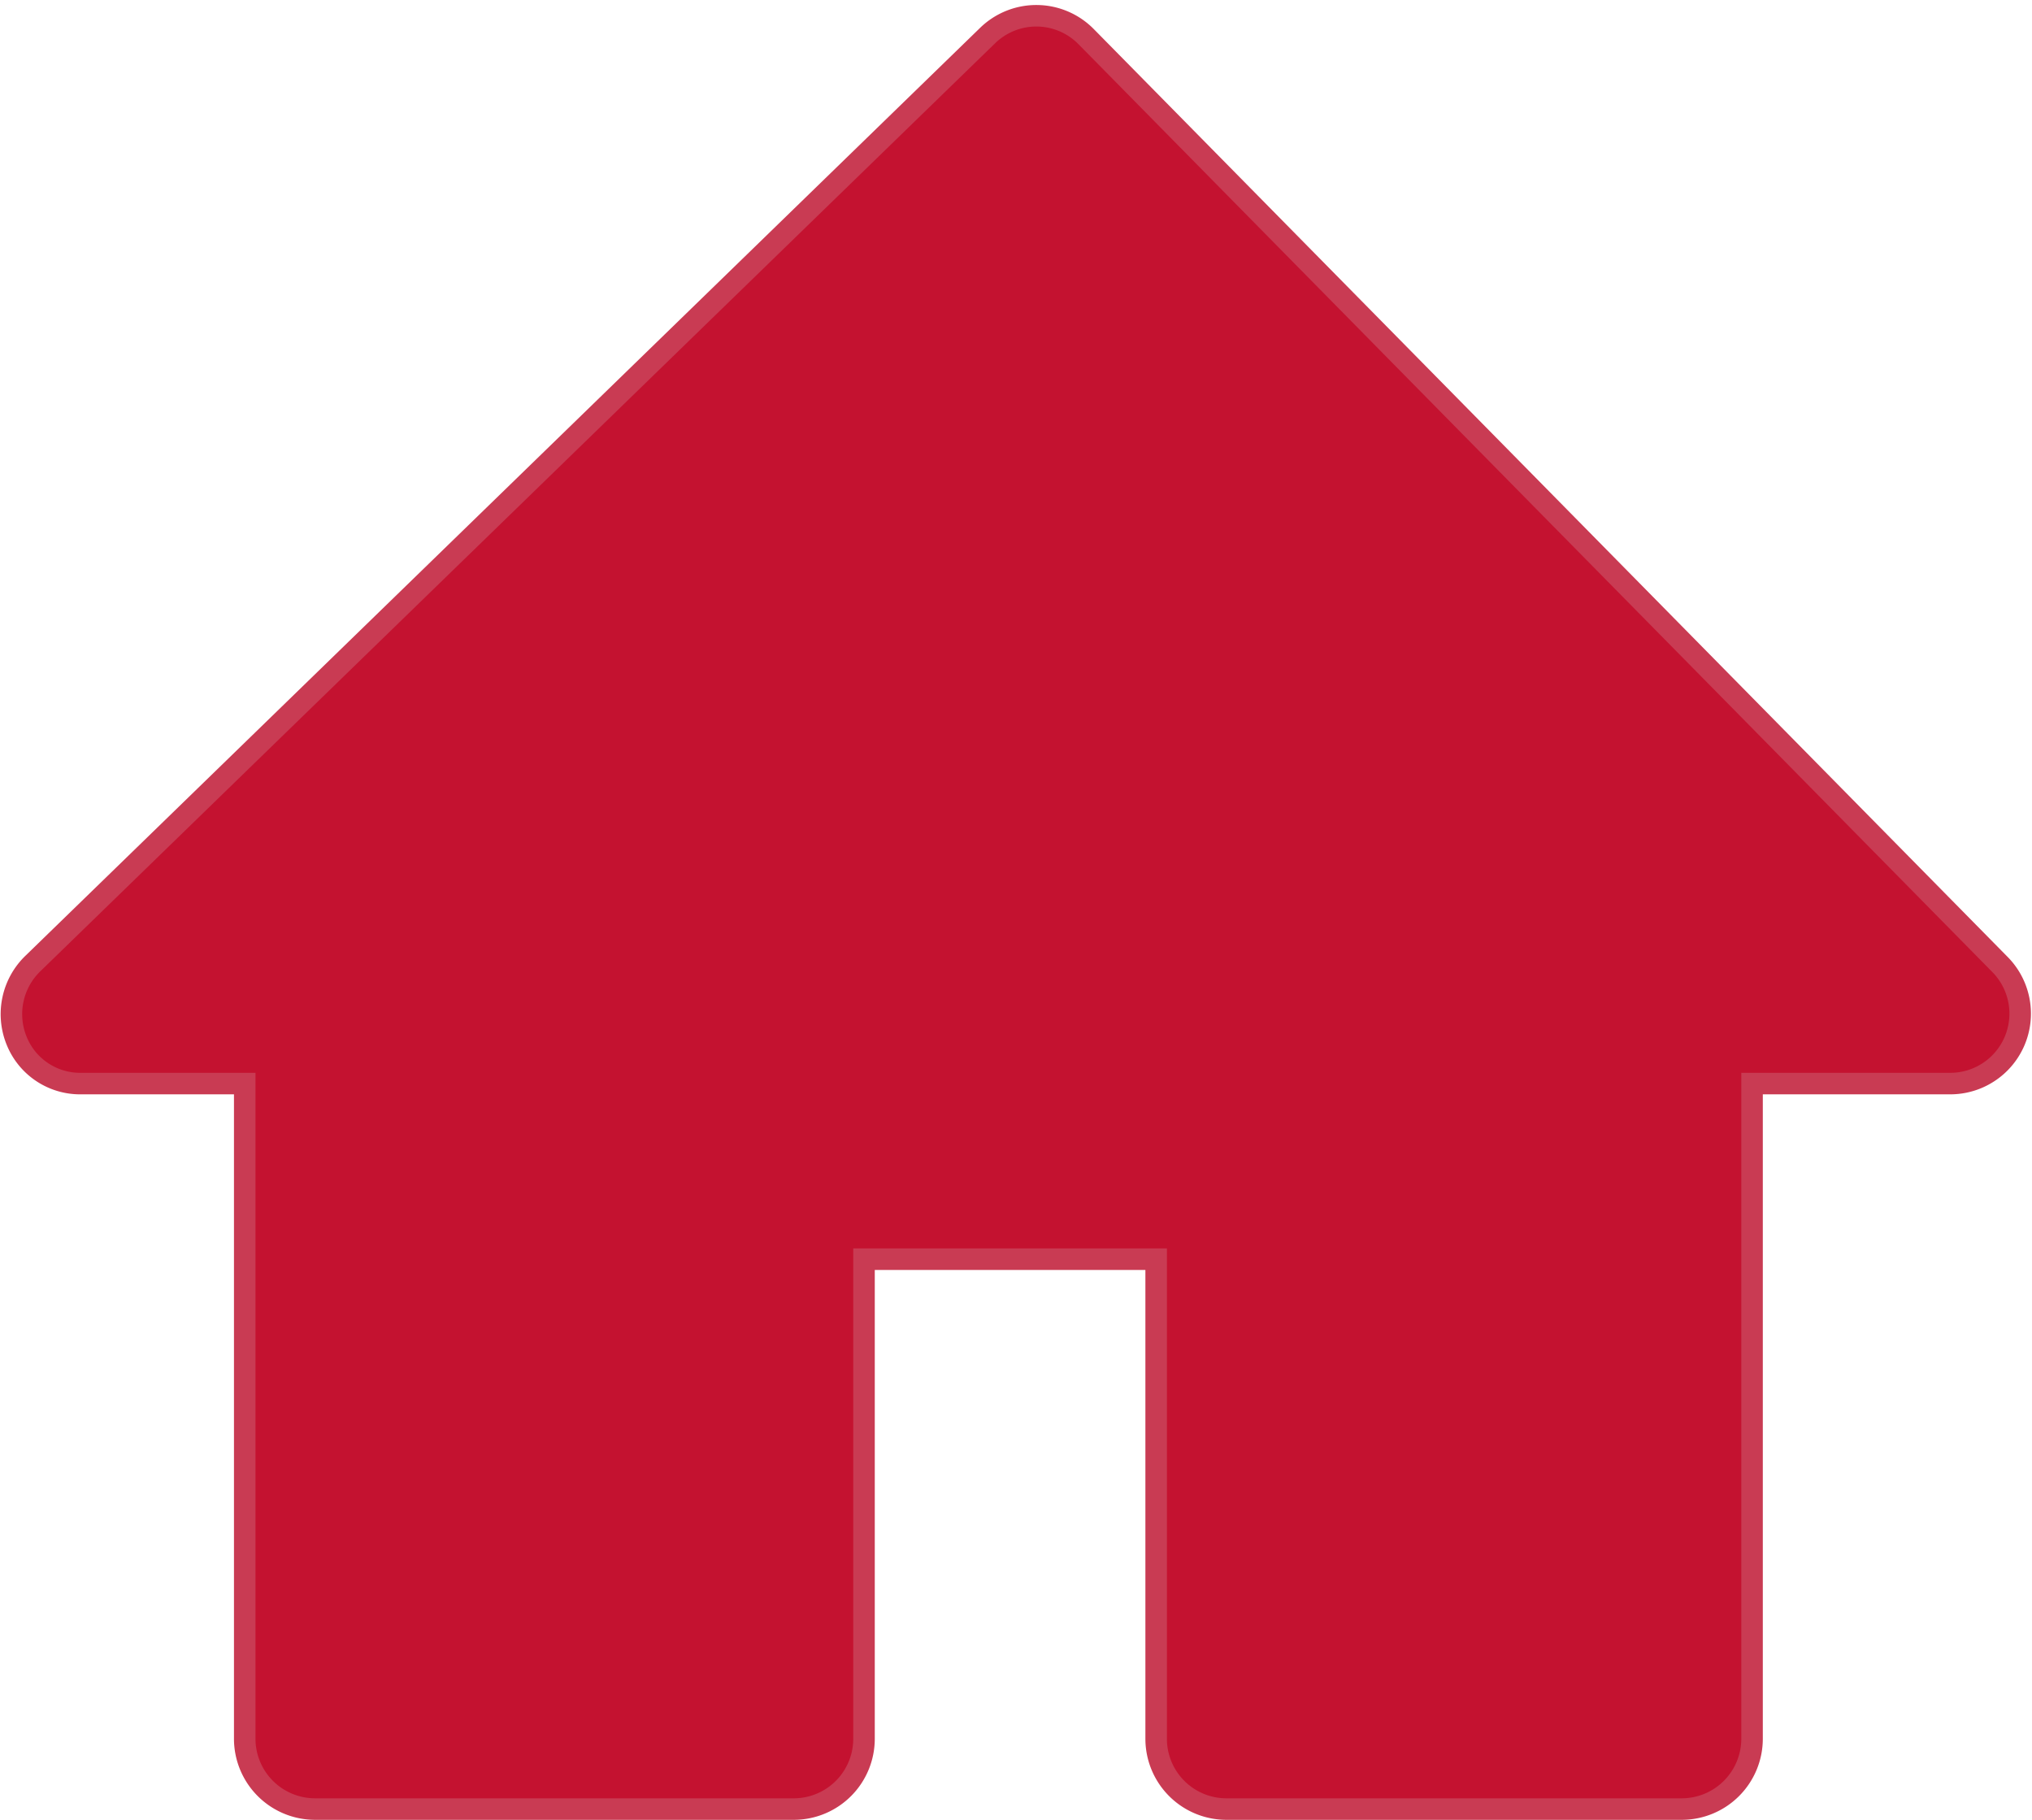 <svg xmlns="http://www.w3.org/2000/svg" width="28.33" height="25.37" viewBox="0 0 28.33 25.37"><defs><style>.a{fill:#c41230;stroke:#c93b53;stroke-width:0.3px;}</style></defs><path class="a" d="M16.931,25a.98.98,0,0,1-.976-.979V17.334H11.882v6.687a.98.98,0,0,1-.976.979H4.226a.981.981,0,0,1-.978-.979V14.886H.967a.954.954,0,0,1-.9-.6A.981.981,0,0,1,.3,13.207L13.608.273a.974.974,0,0,1,1.369.016l12.74,12.934a.975.975,0,0,1-.685,1.663H24.263v9.135a.981.981,0,0,1-.978.979Z" transform="translate(0.164 0.22)"/></svg>